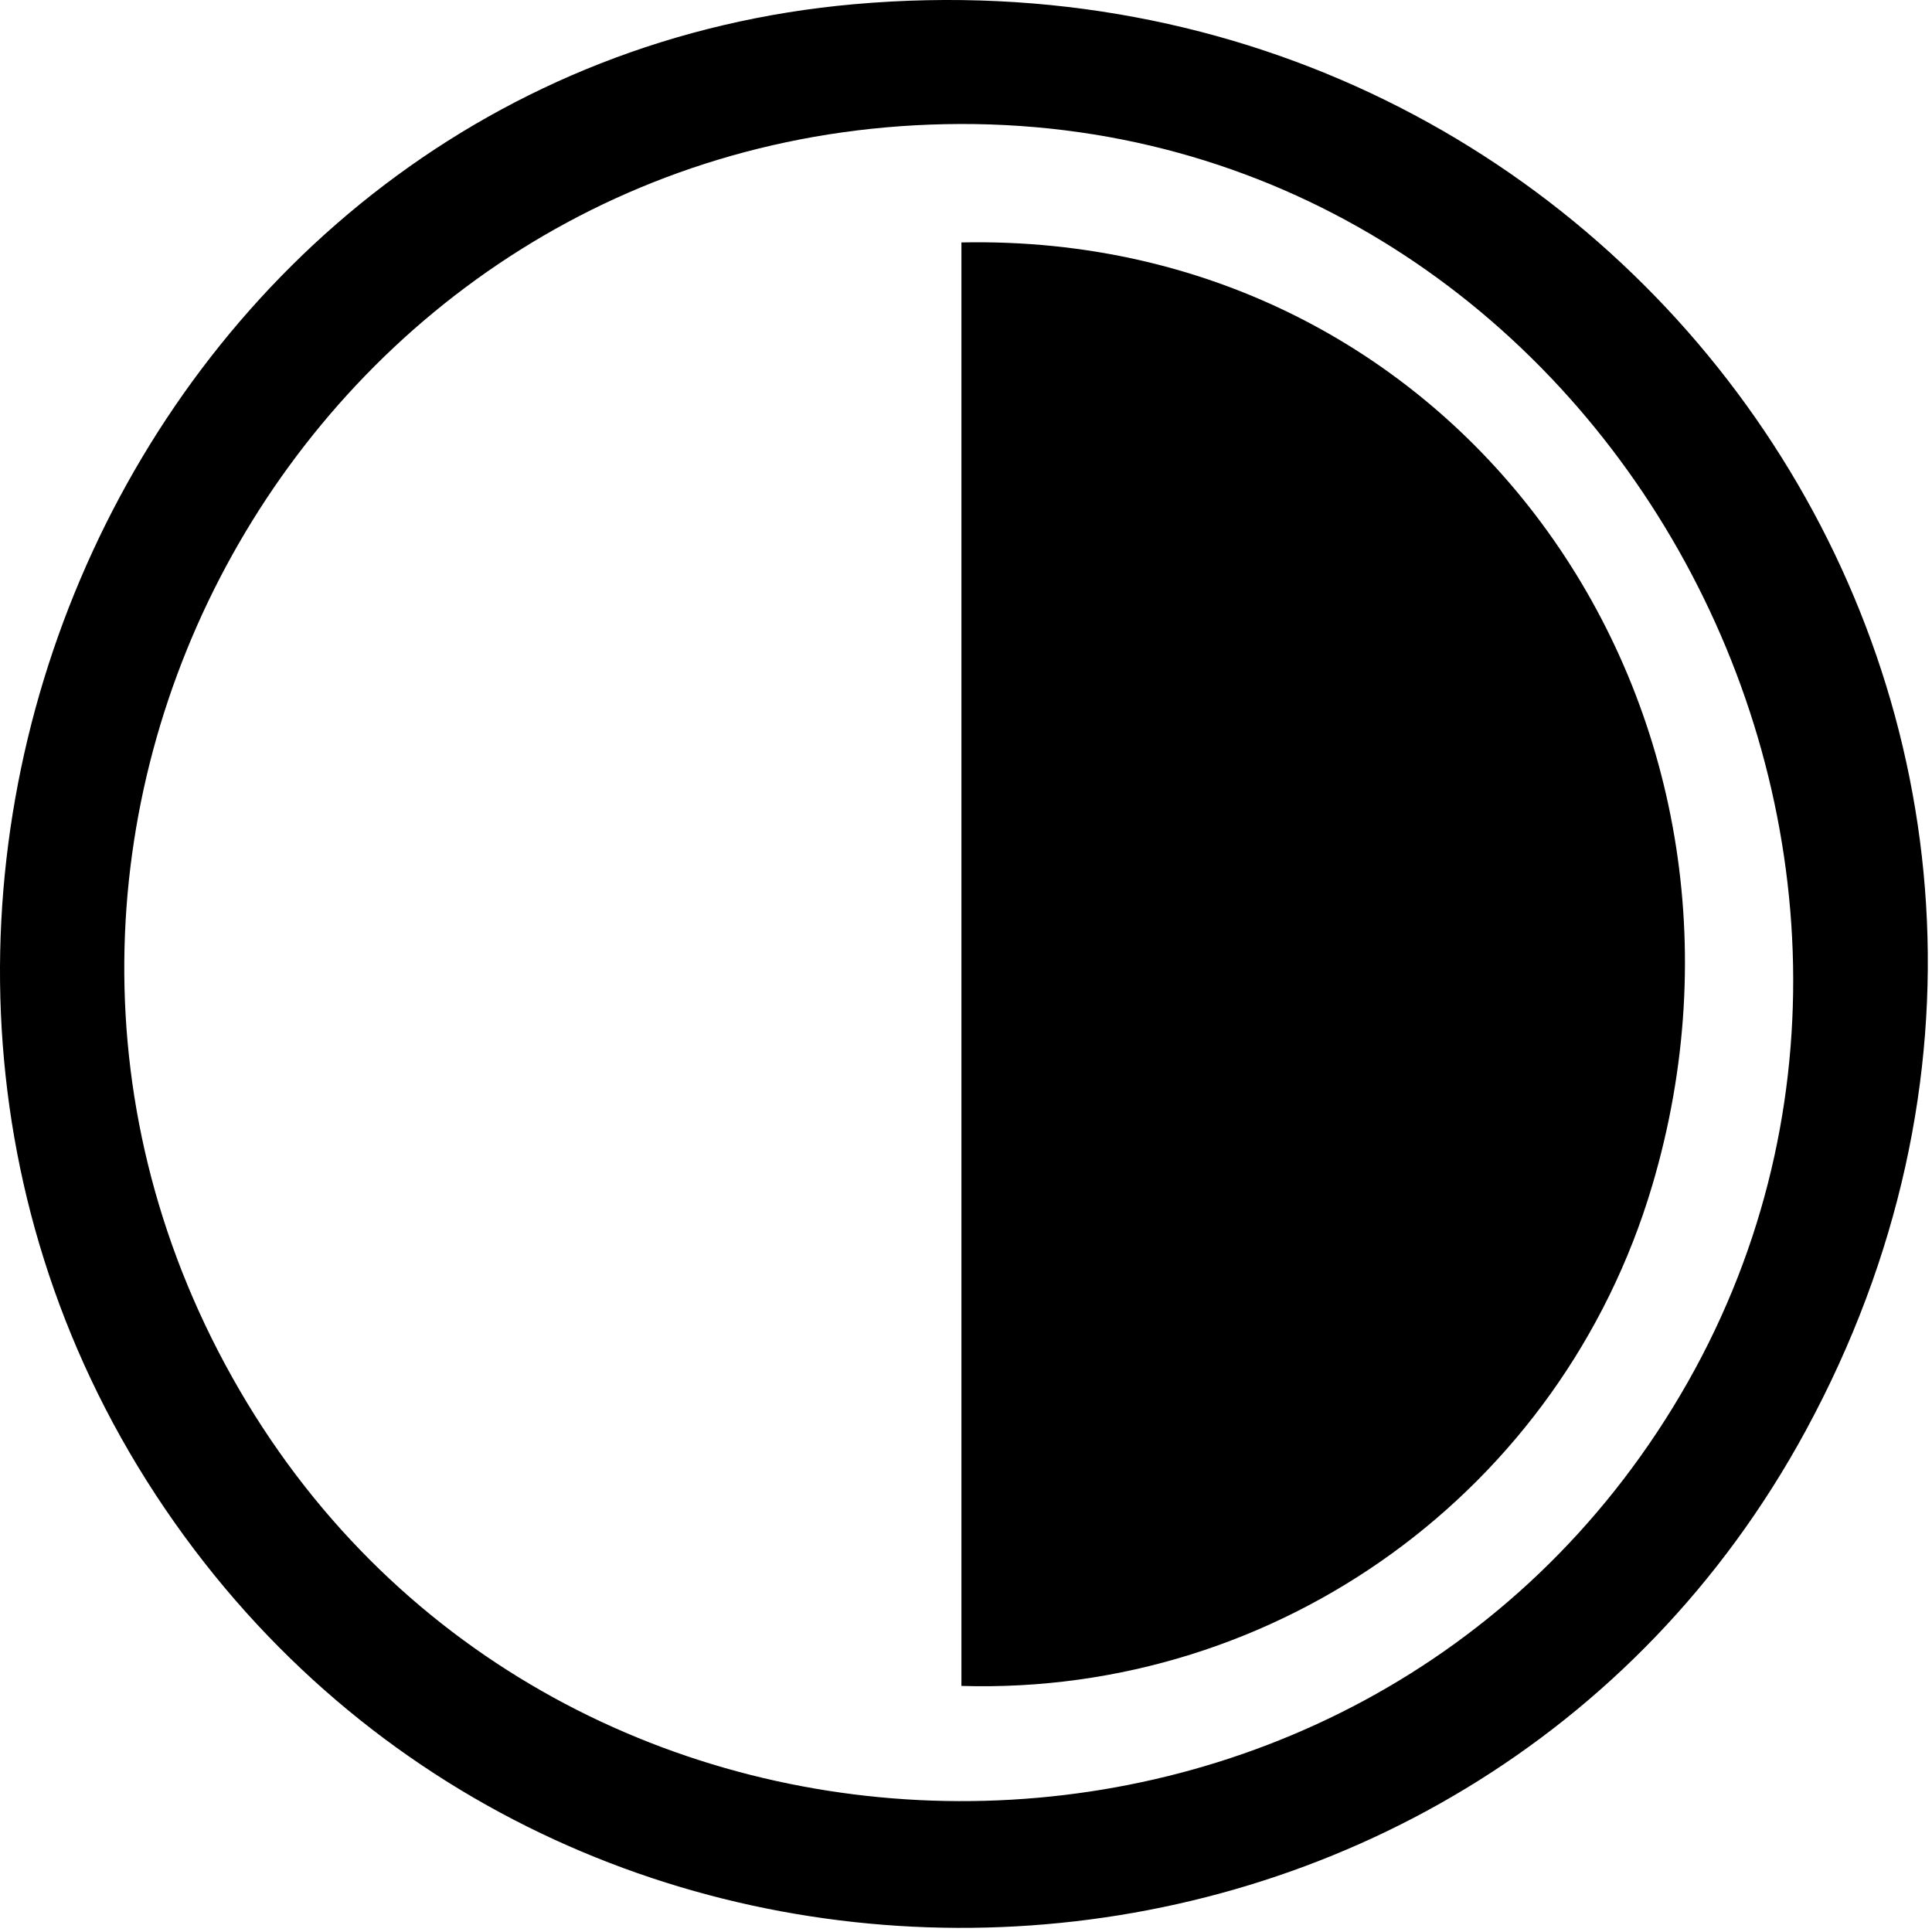 <svg width="84" height="84" viewBox="0 0 84 84" fill="none" xmlns="http://www.w3.org/2000/svg">
<path d="M37.164 0.18C71.071 -2.809 94.918 31.954 78.515 62.194C63.854 89.219 25.316 91.321 7.6 66.213C-10.59 40.439 5.687 2.958 37.164 0.18ZM41.089 5.399C13.352 5.958 -3.579 36.411 10.418 60.445C24.229 84.167 59.098 84.293 73.059 60.652C87.021 37.011 69.571 4.819 41.084 5.399H41.089Z" fill="black"/>
<path d="M41.801 73.301V10.541C63.604 10.087 77.983 30.864 71.828 51.571C67.897 64.785 55.596 73.714 41.801 73.301Z" fill="black"/>
</svg>
